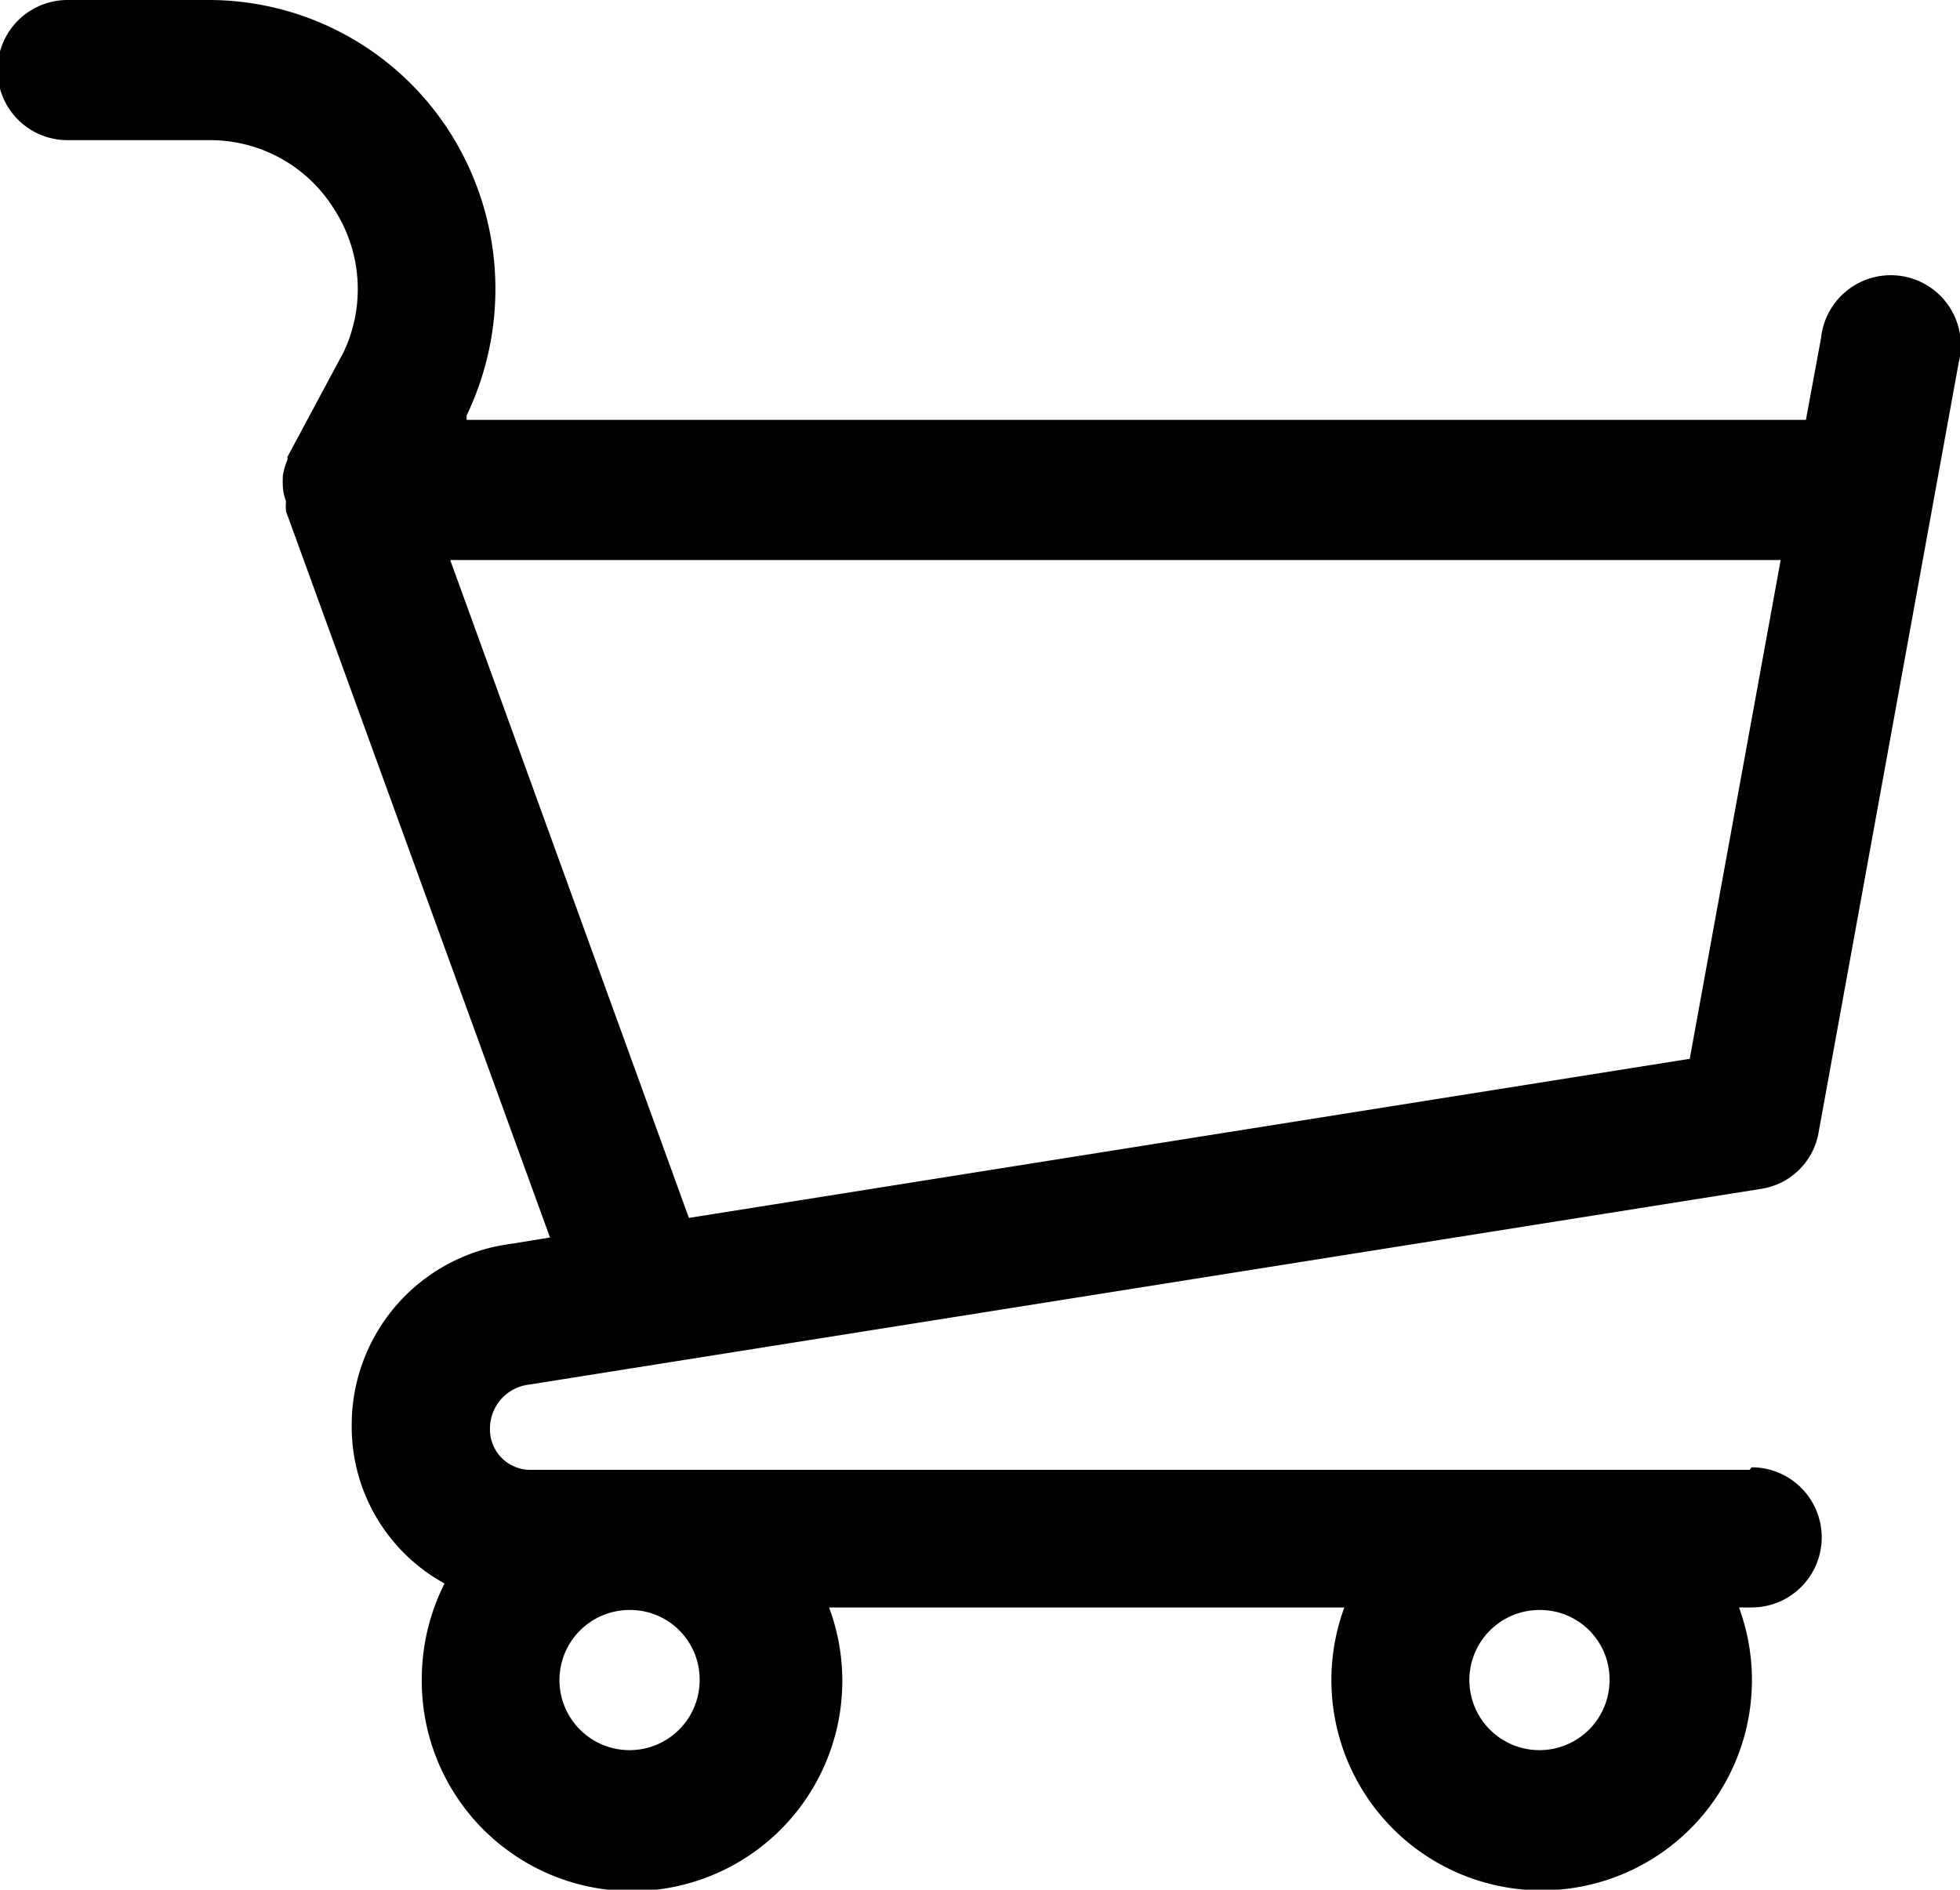 <svg id="Слой_1" data-name="Слой 1" xmlns="http://www.w3.org/2000/svg" viewBox="0 0 31.04 29.93"><defs><style>.cls-1{fill:#010101;}</style></defs><path class="cls-1" d="M310.22,429.09H290.93a.64.64,0,0,1-.66-.67.7.7,0,0,1,.62-.68l19.51-3.1a1.09,1.09,0,0,0,.91-.89l2.22-12.2a1.11,1.11,0,1,0-2.18-.39l-.24,1.3H289.9l0-.07a4.63,4.63,0,0,0-.25-4.46,4.53,4.53,0,0,0-3.85-2.12h-2.22a1.11,1.11,0,0,0,0,2.22h2.22a2.31,2.31,0,0,1,2,1.09,2.33,2.33,0,0,1,.15,2.27l-.89,1.66a.11.11,0,0,1,0,.05,1,1,0,0,0-.07.24,1.62,1.62,0,0,0,0,.19s0,0,0,0a.79.79,0,0,0,.05.22.88.88,0,0,0,0,.16l4.18,11.5-.61.1a2.89,2.89,0,0,0-2.53,2.87,2.83,2.83,0,0,0,1.47,2.51,3.37,3.37,0,0,0-.36,1.48,3.33,3.33,0,1,0,6.45-1.1h8.16a3.33,3.33,0,1,0,6.25,0h.2a1.11,1.11,0,0,0,0-2.22Zm-20.58-14.41h21.07l-1.44,7.9-15.85,2.52Zm3.95,17.73a1.11,1.11,0,1,1-1.1-1.1A1.1,1.1,0,0,1,293.59,432.41Zm14.41,0a1.11,1.11,0,1,1-1.1-1.1A1.1,1.1,0,0,1,308,432.41Z" transform="translate(-282.51 -405.81)"/></svg>